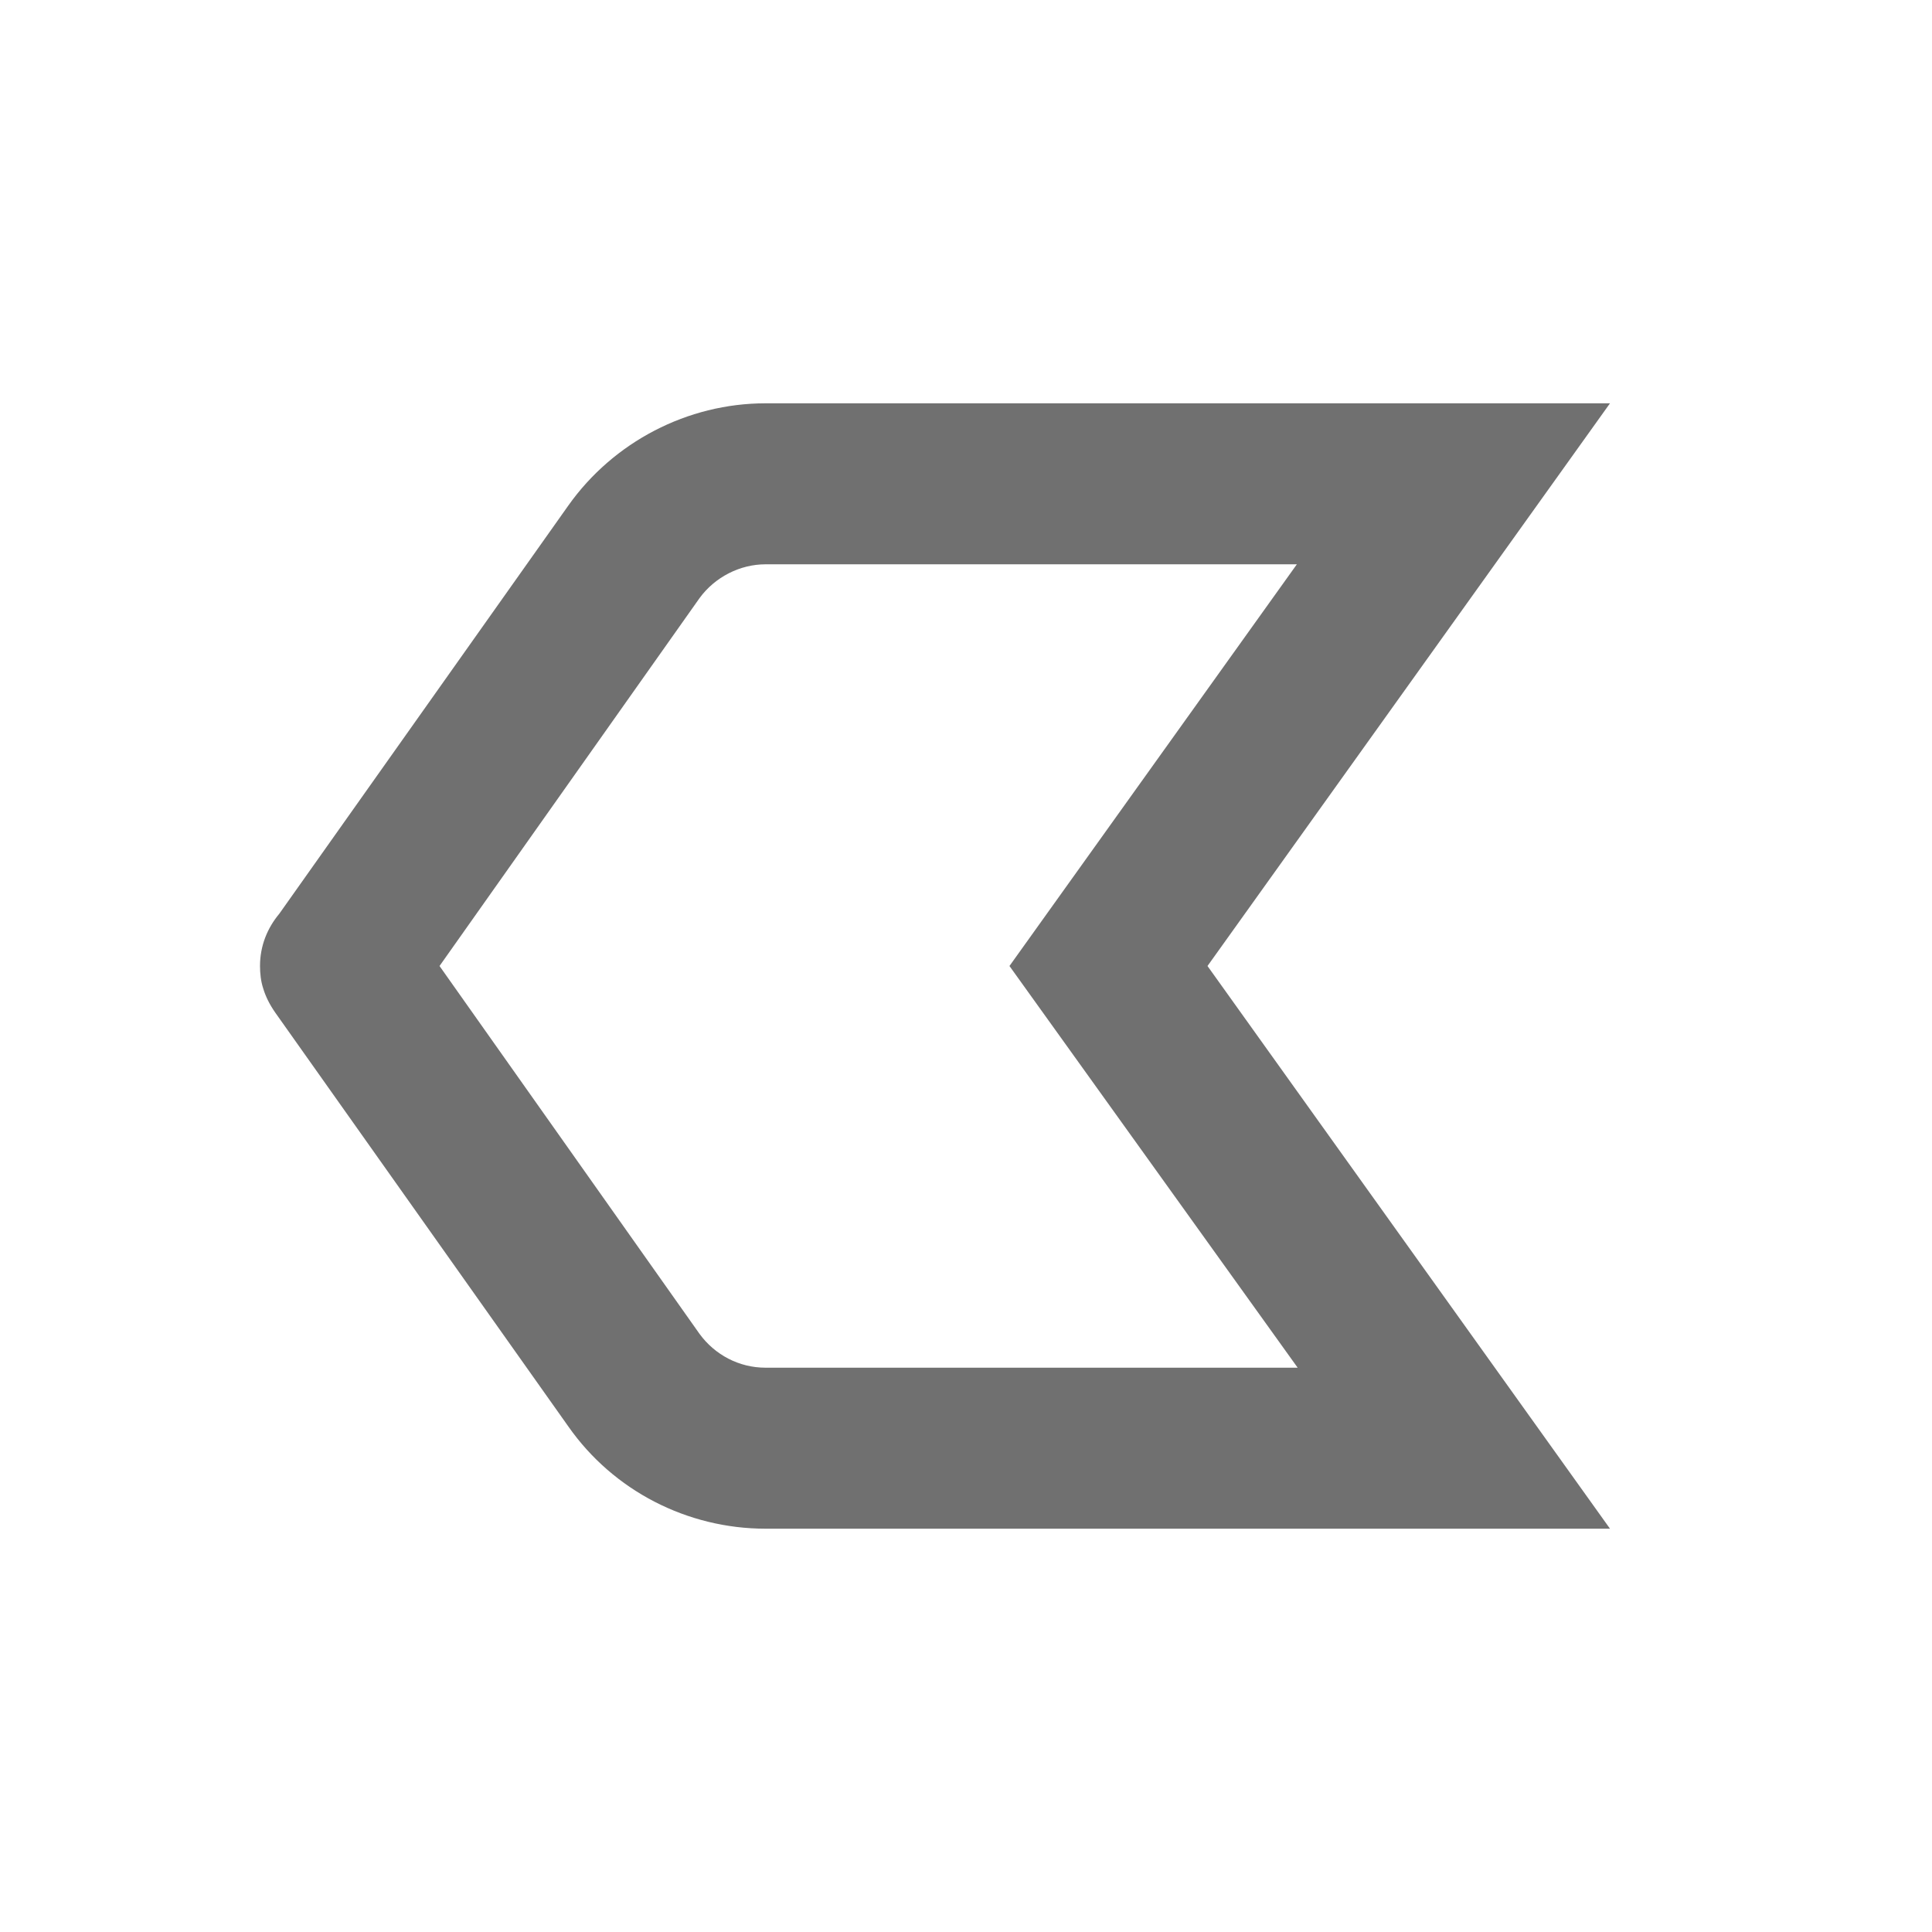 <svg width="24" height="24" viewBox="0 0 24 24" fill="none" xmlns="http://www.w3.org/2000/svg">
<path d="M20 18.99H9.51C8.54 18.99 7.62 18.52 7.06 17.72L3.42 12.58C3.35 12.48 3.3 12.38 3.27 12.28C3.24 12.19 3.23 12.09 3.23 12C3.23 11.75 3.32 11.53 3.47 11.35L7.06 6.28C7.62 5.49 8.54 5.01 9.51 5.01H20L15 12L20 18.99ZM5.46 12L8.69 16.57C8.88 16.83 9.18 16.99 9.51 16.99H16.12L12.54 12L16.11 7.01H9.51C9.19 7.01 8.88 7.17 8.69 7.43L5.46 12Z" fill="black" fill-opacity="0.56"/>
</svg>
